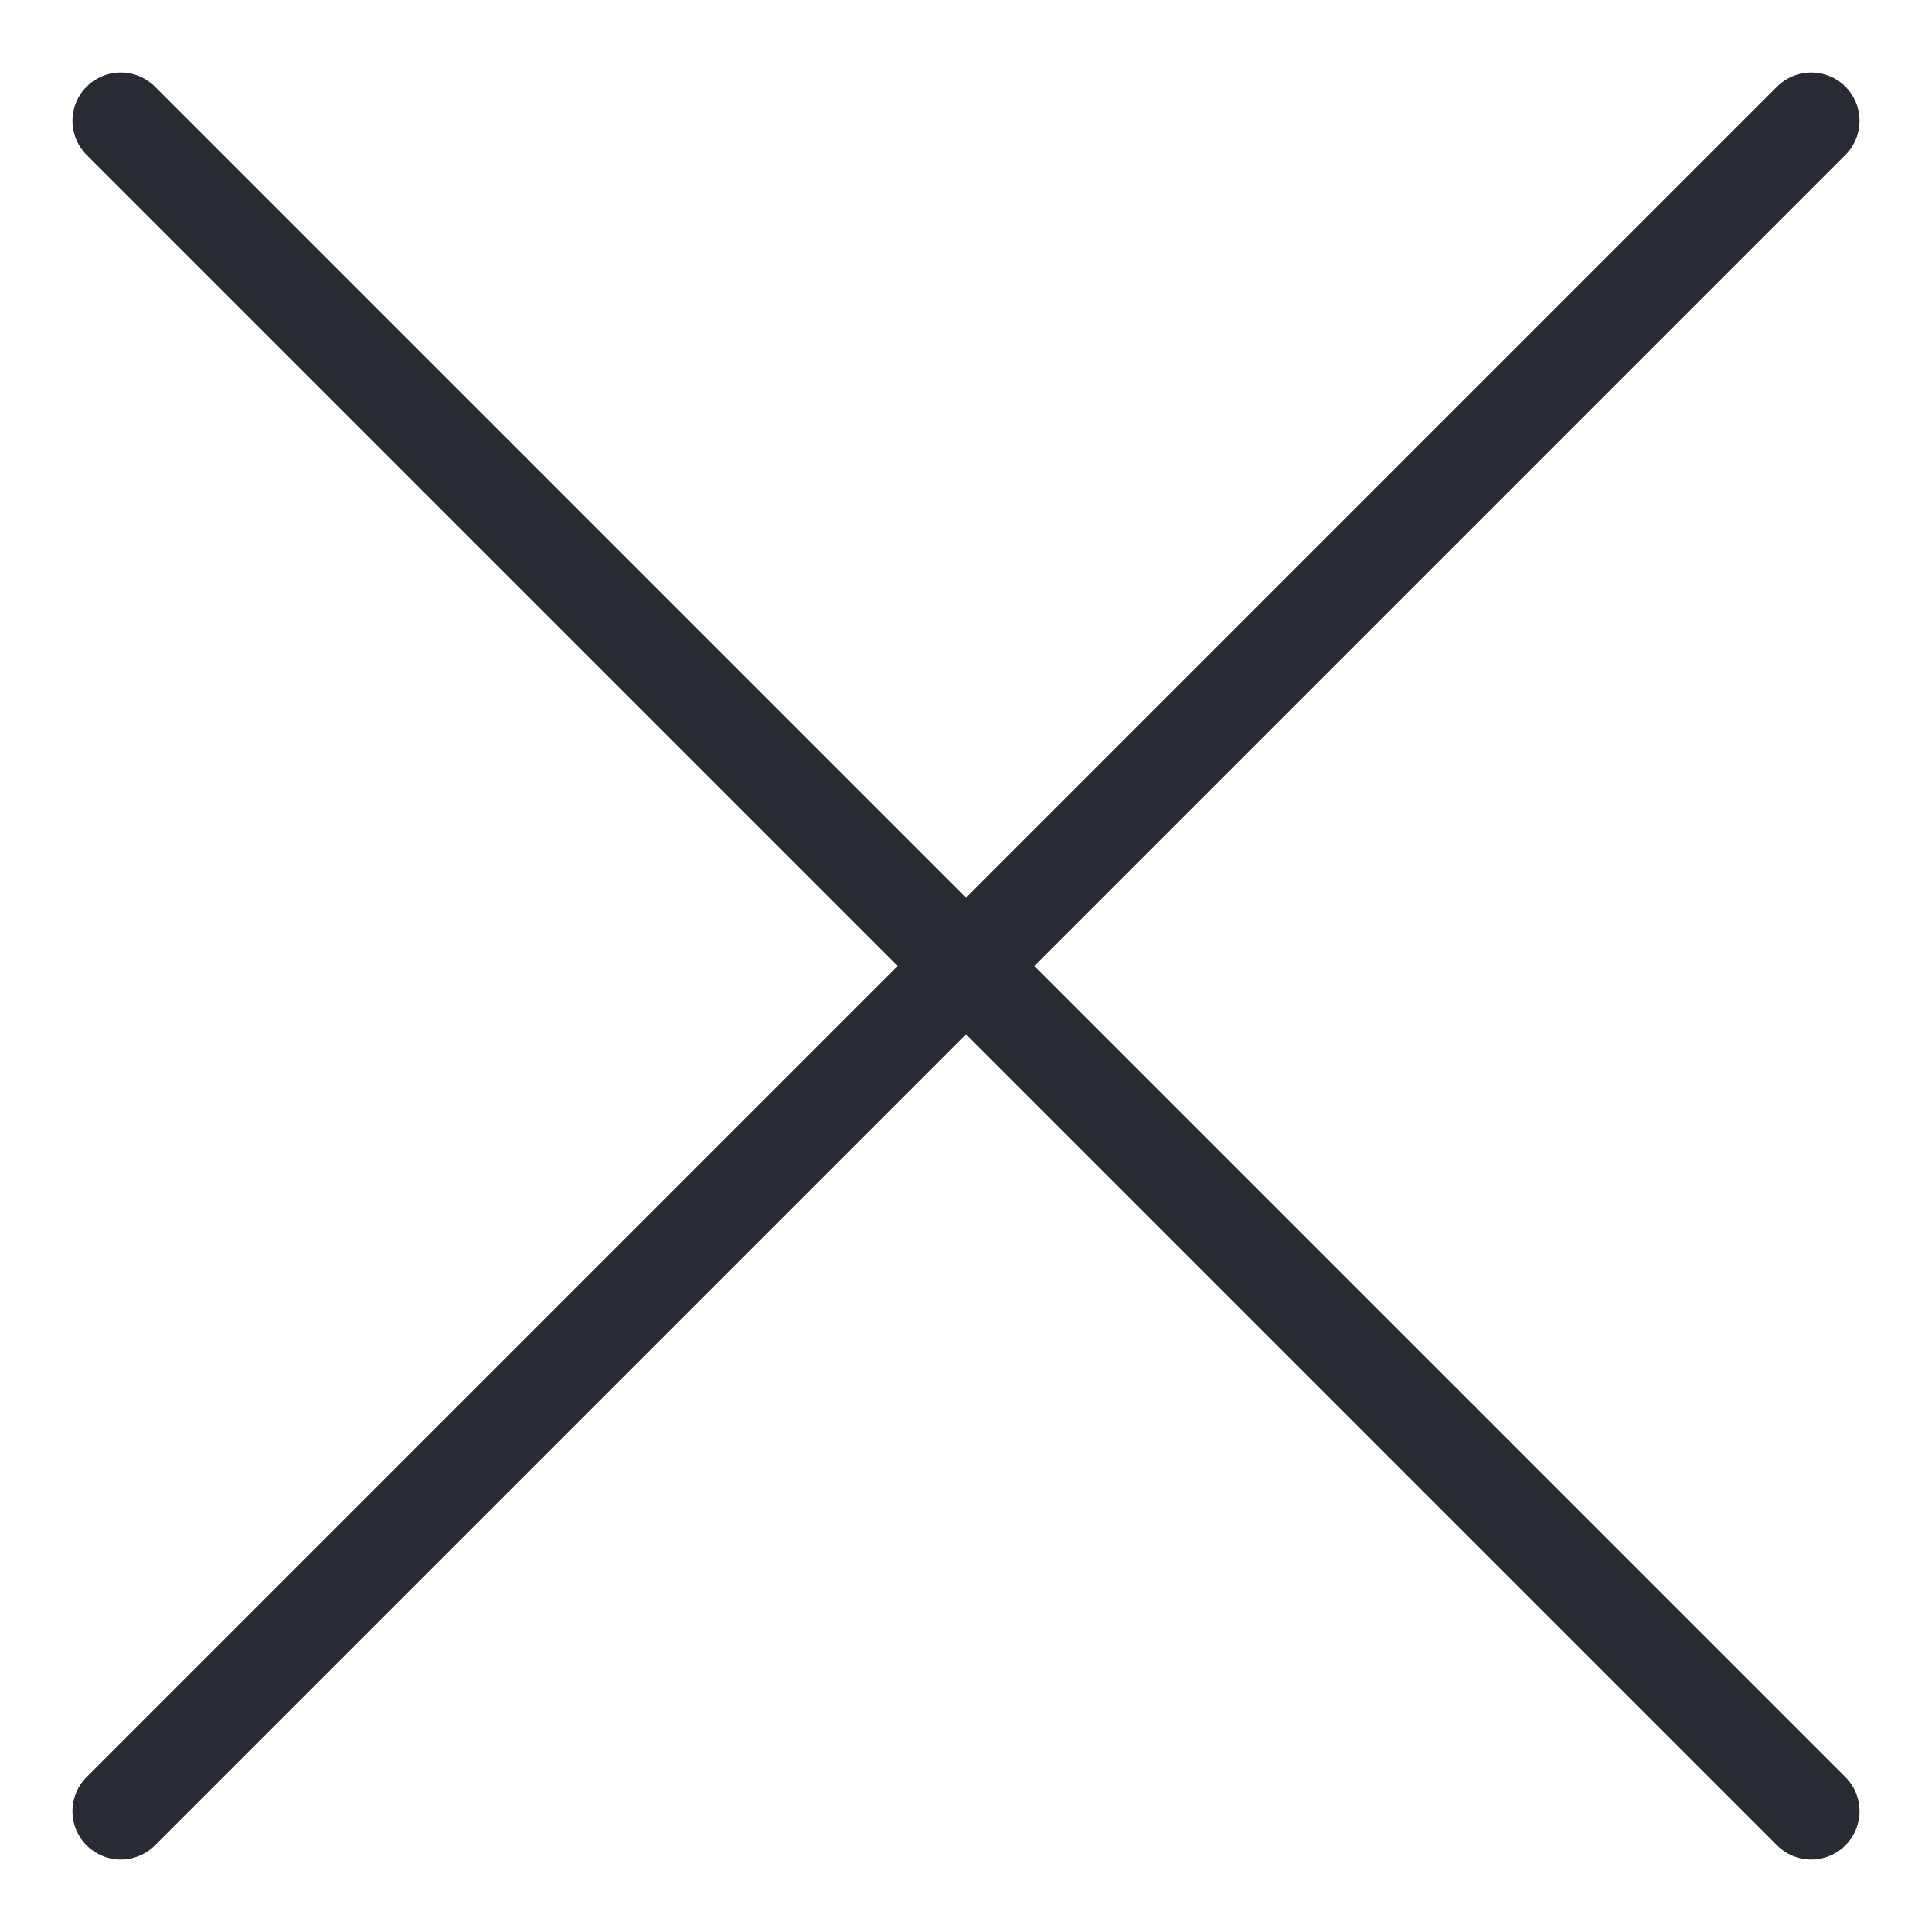 <svg width="40" height="40" viewBox="0 0 40 40" fill="none" xmlns="http://www.w3.org/2000/svg">
<path d="M37.5 37.5L2.5 2.5M2.5 37.5L37.5 2.5L2.5 37.5Z" stroke="#292B33" stroke-width="2" stroke-linecap="round" stroke-linejoin="round"/>
</svg>
